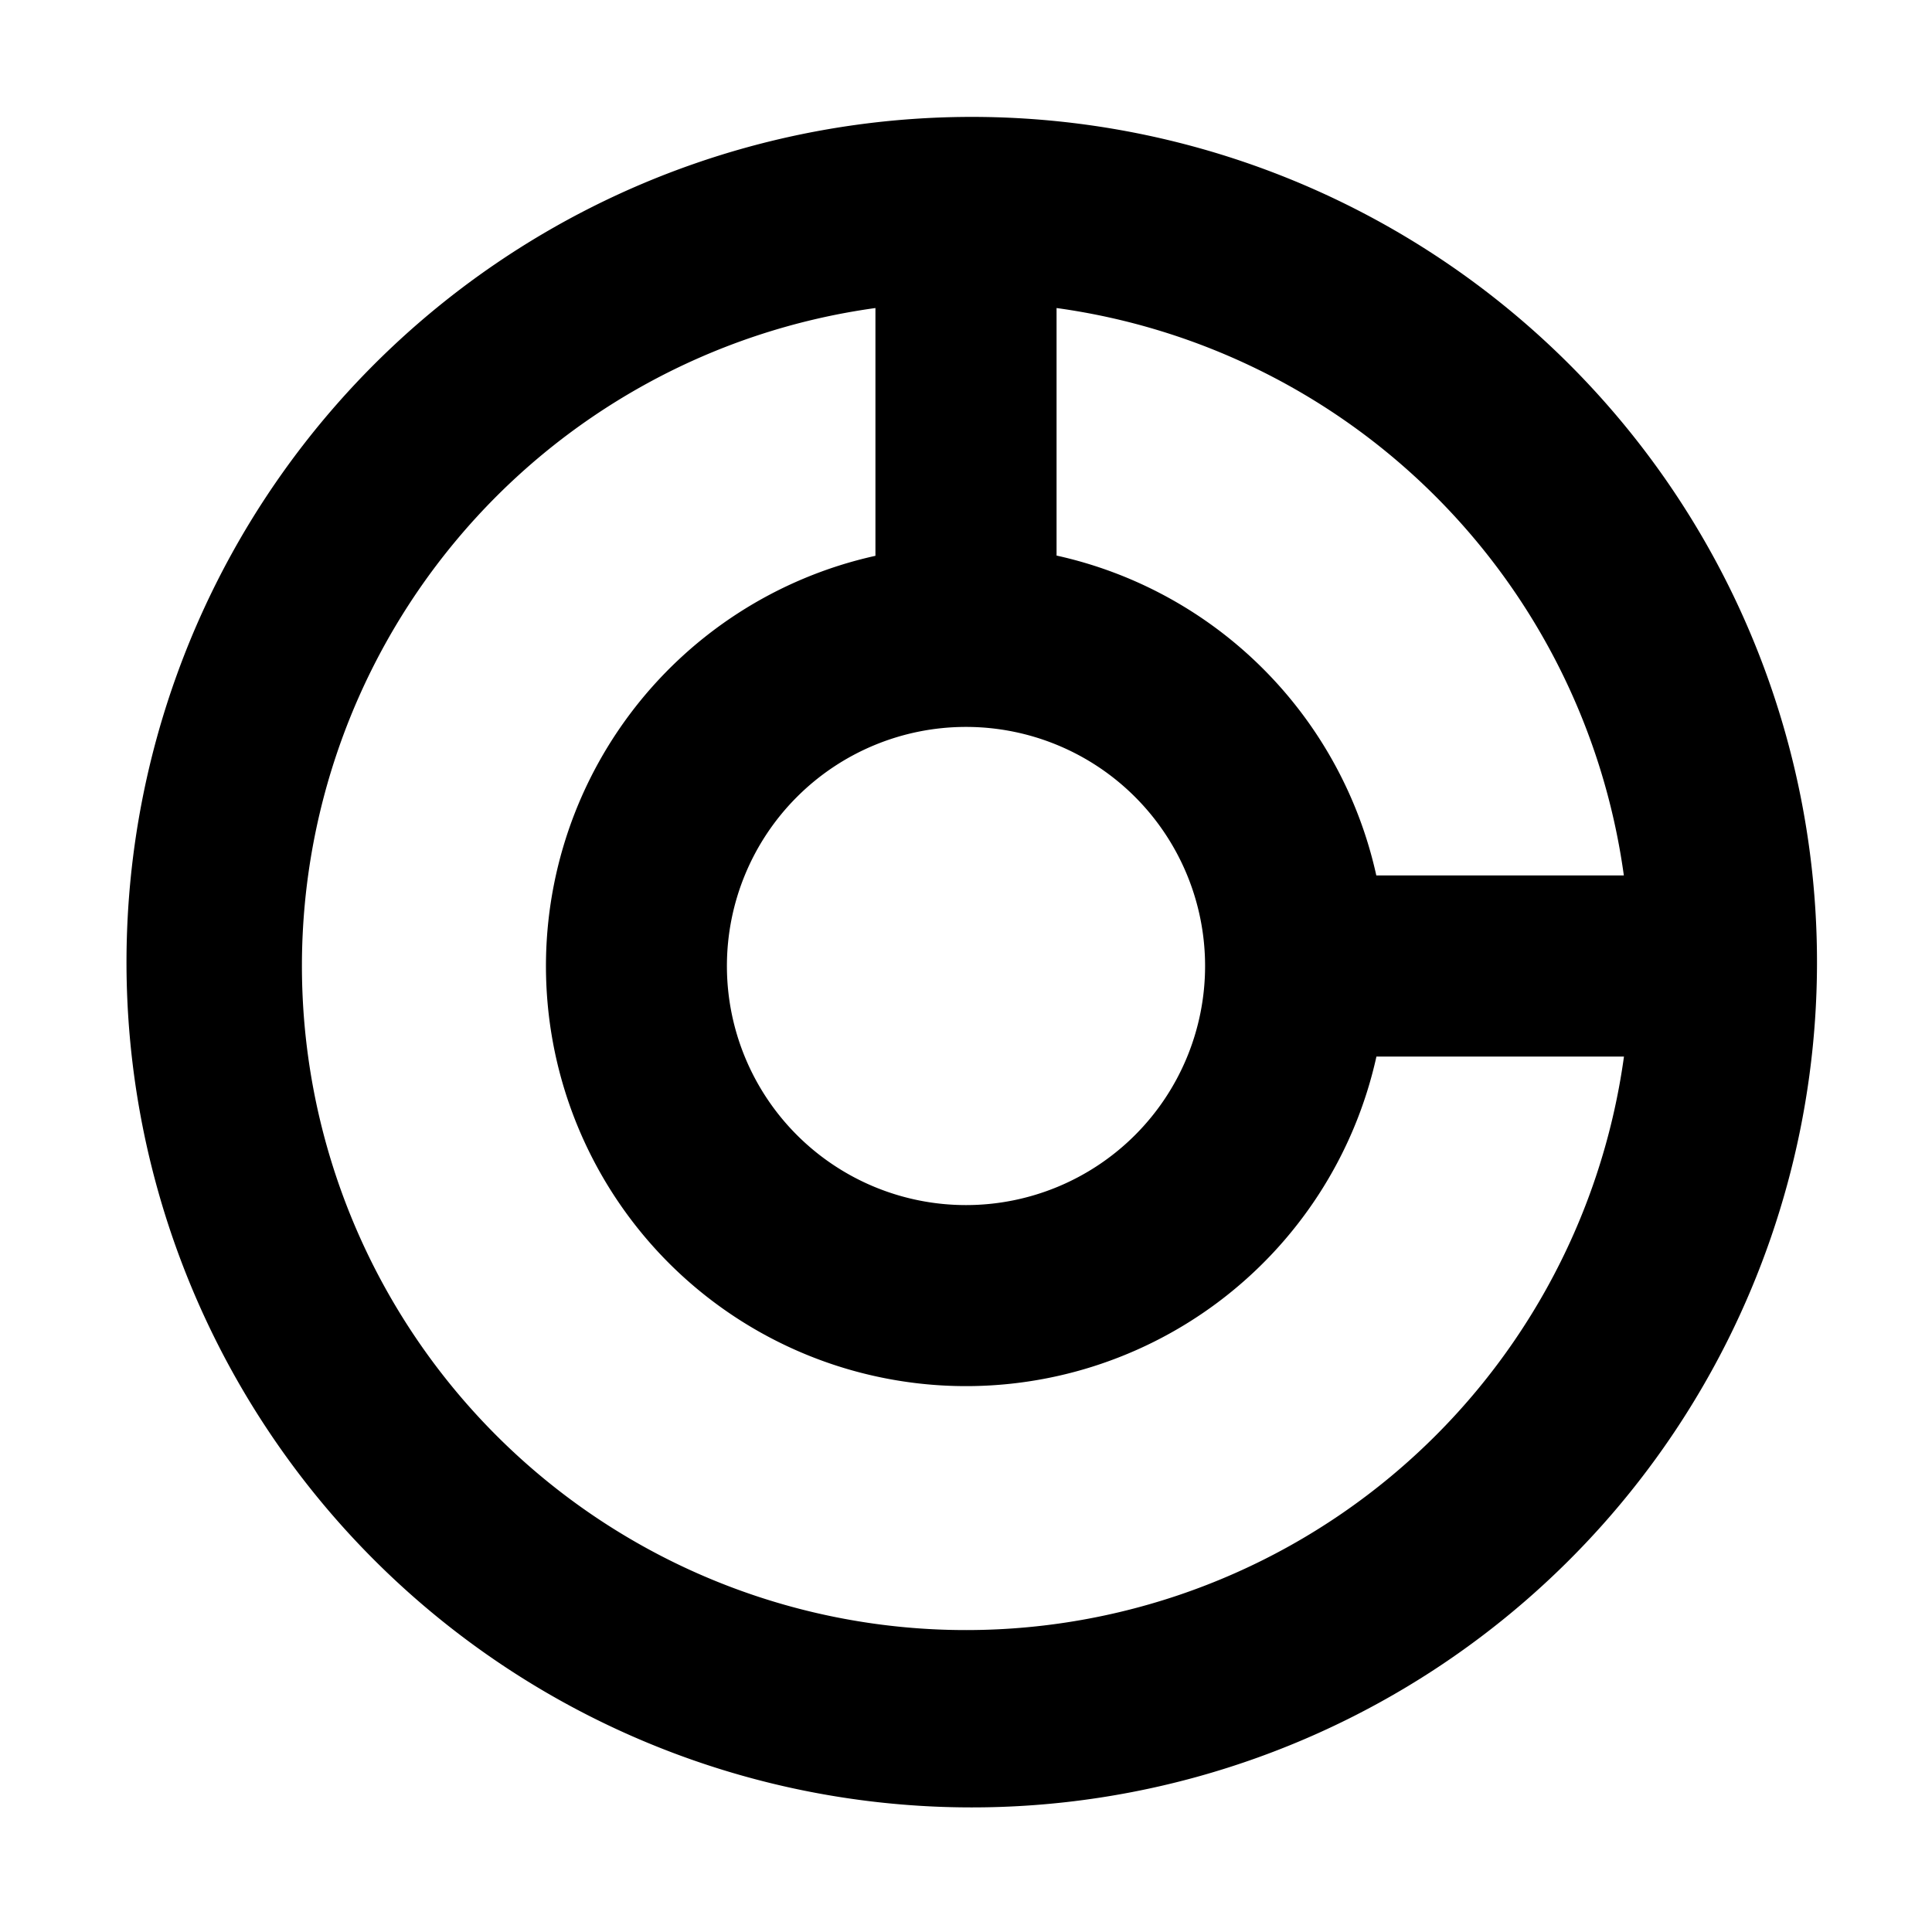 <svg xmlns="http://www.w3.org/2000/svg" fill="currentColor" viewBox="0 0 16 16"><path fill="currentColor" fill-rule="evenodd" d="M4.111 2.18a7 7 0 1 1 7.778 11.64A7 7 0 0 1 4.111 2.18M8 6.02a1.98 1.98 0 1 0 0 3.96 1.98 1.98 0 0 0 0-3.96m-.75-3.469a5.5 5.5 0 1 0 6.199 6.199h-2.05a3.481 3.481 0 0 1-5.86 1.71A3.48 3.48 0 0 1 7.25 4.603zm1.5 0v2.05a3.48 3.48 0 0 1 2.648 2.649h2.05A5.5 5.5 0 0 0 8.75 2.551" clip-rule="evenodd"/></svg>